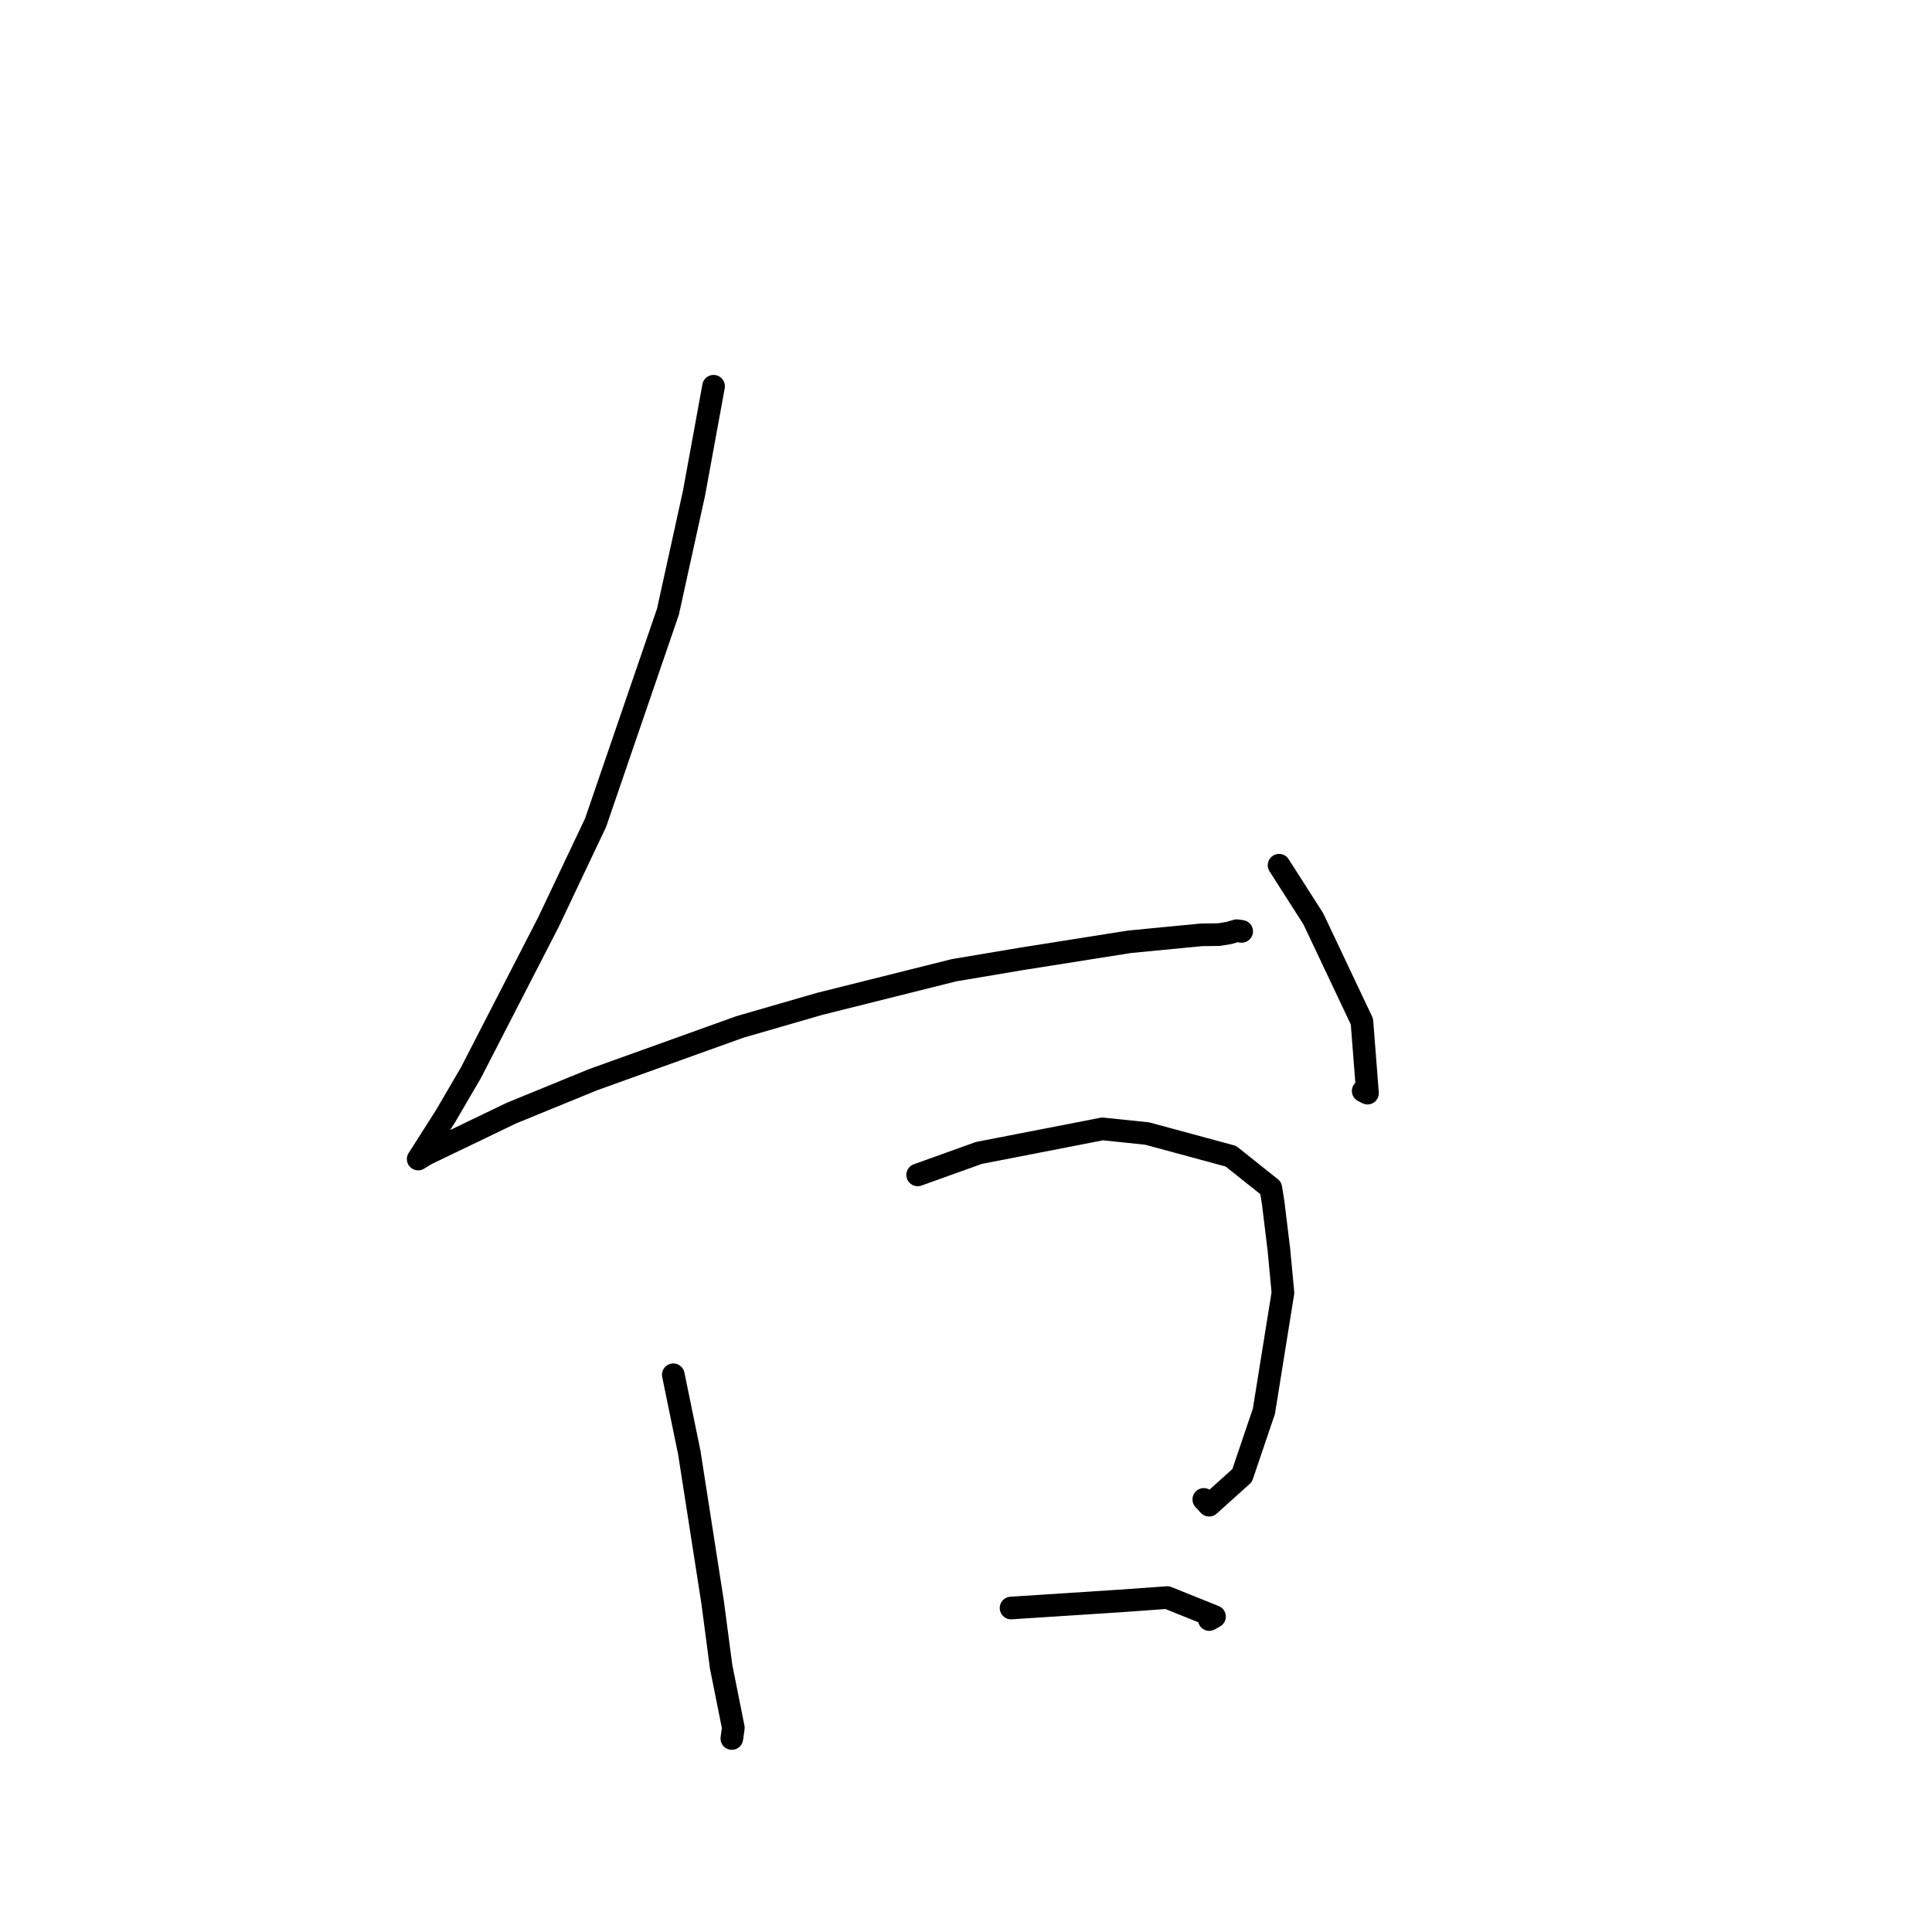 <?xml version="1.0" standalone="no"?>
    <svg width="256" height="256" xmlns="http://www.w3.org/2000/svg" version="1.1">
    <polyline stroke="black" stroke-width="3" stroke-linecap="round" fill="transparent" stroke-linejoin="round" points="94.553 51.18 91.96 65.353 88.512 81.028 78.916 109.015 72.669 122.188 62.409 142.127 59.088 147.816 55.536 153.399 55.423 153.561 55.411 153.577 55.411 153.578 56.475 152.924 67.78 147.485 78.561 143.073 98.035 136.075 108.636 133.01 126.408 128.562 135.496 127.033 149.702 124.787 159.187 123.872 161.52 123.84 162.863 123.622 163.875 123.32 164.343 123.386 164.529 123.412 " />
        <polyline stroke="black" stroke-width="3" stroke-linecap="round" fill="transparent" stroke-linejoin="round" points="169.483 114.648 174.027 121.756 180.461 135.356 181.201 144.846 180.631 144.558 " />
        <polyline stroke="black" stroke-width="3" stroke-linecap="round" fill="transparent" stroke-linejoin="round" points="89.215 182.163 91.339 192.5 94.424 212.285 95.553 220.849 97.171 228.939 96.983 230.274 96.971 230.359 " />
        <polyline stroke="black" stroke-width="3" stroke-linecap="round" fill="transparent" stroke-linejoin="round" points="121.595 155.68 129.705 152.771 146.08 149.584 152.006 150.199 163.096 153.203 168.388 157.422 168.695 159.317 169.457 165.56 169.997 171.291 167.474 186.999 164.589 195.51 160.217 199.448 159.51 198.681 " />
        <polyline stroke="black" stroke-width="3" stroke-linecap="round" fill="transparent" stroke-linejoin="round" points="133.97 213.07 148.308 212.142 154.663 211.686 160.928 214.204 160.233 214.598 " />
        </svg>